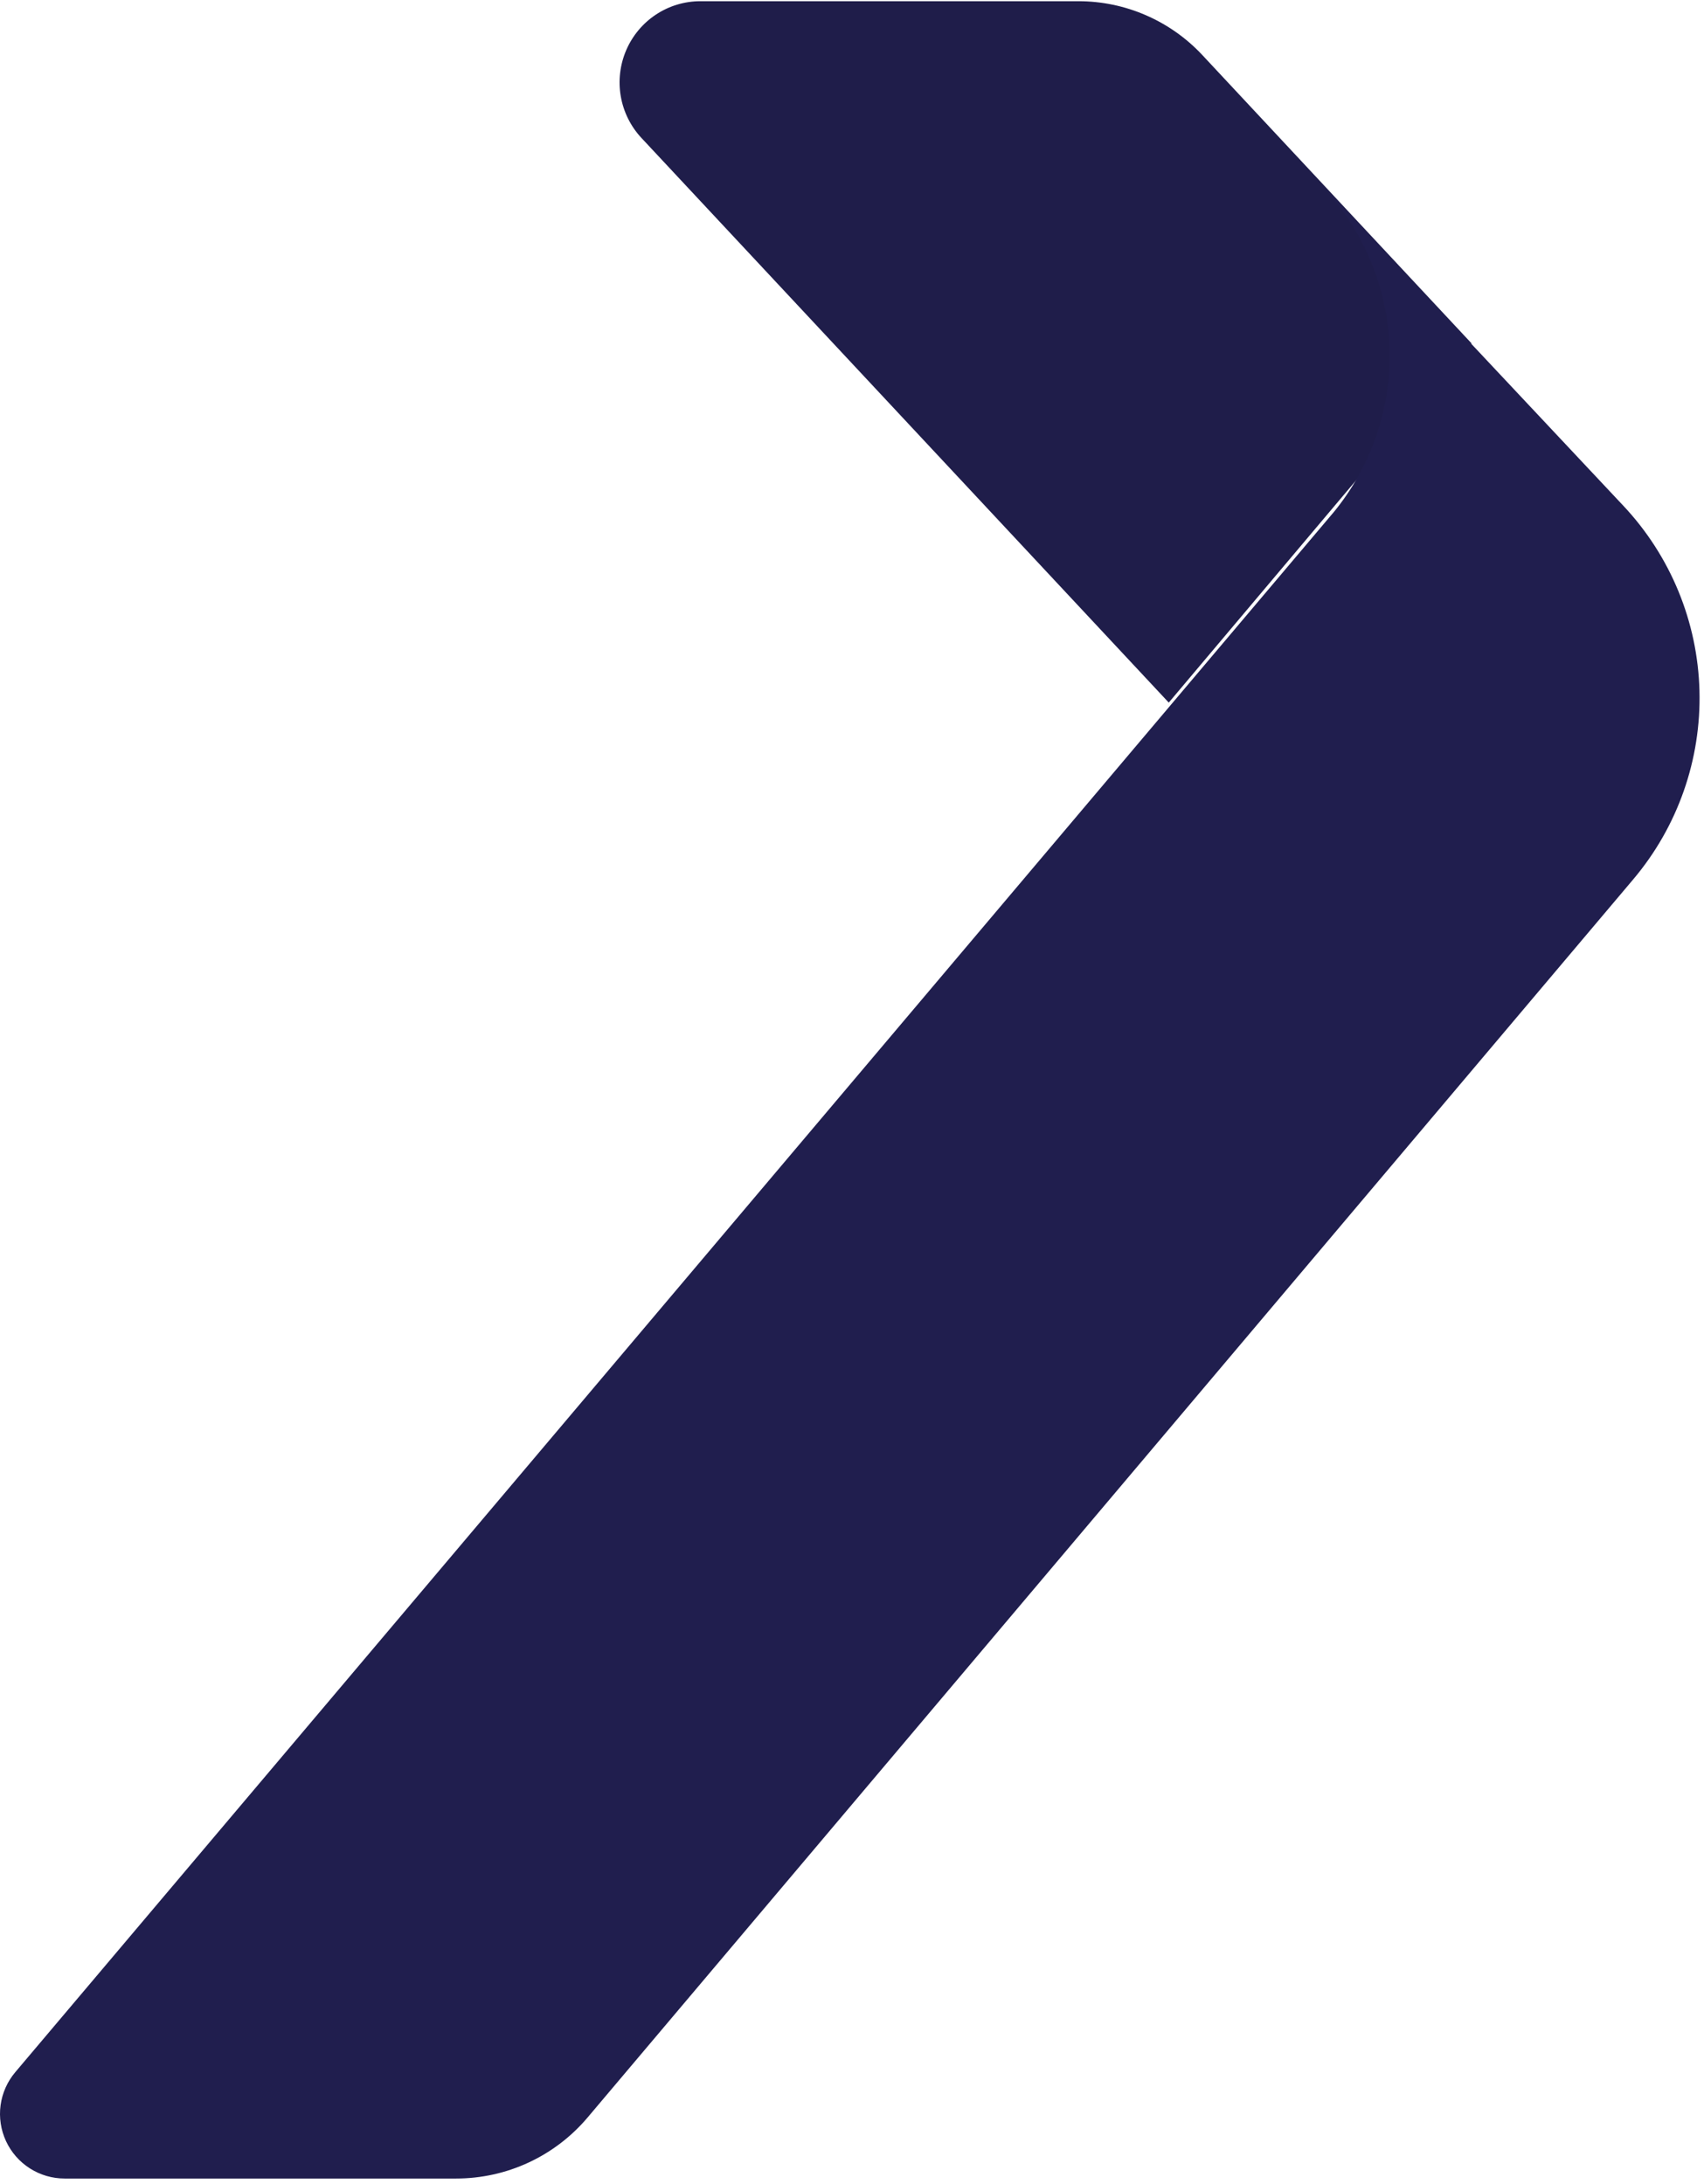 <svg width="302" height="387" viewBox="0 0 302 387" fill="none" xmlns="http://www.w3.org/2000/svg">
<path d="M191.132 0.215H124.111C121.32 0.217 118.589 1.039 116.257 2.581C113.924 4.123 112.091 6.317 110.983 8.894C109.876 11.47 109.542 14.315 110.022 17.08C110.503 19.844 111.778 22.407 113.689 24.453L207.14 124.513L260.796 60.847L213.074 9.74C210.257 6.731 206.857 4.334 203.083 2.696C199.31 1.058 195.243 0.213 191.132 0.215Z" fill="#1F1D4A"/>
<path d="M289.466 155.829C297.344 146.503 301.518 134.606 301.196 122.402C300.873 110.197 296.075 98.538 287.716 89.641L261.188 61.386L234.536 33.005L236.661 35.681C242.925 43.491 246.321 53.214 246.28 63.226C246.239 73.238 242.764 82.933 236.436 90.691L2.713 367.219C1.301 368.887 0.395 370.924 0.103 373.09C-0.189 375.256 0.144 377.46 1.064 379.443C1.985 381.425 3.453 383.103 5.295 384.277C7.138 385.452 9.278 386.075 11.464 386.073H80.846C85.284 386.074 89.668 385.105 93.693 383.235C97.718 381.365 101.286 378.638 104.148 375.246L289.466 155.829Z" fill="#201E4E"/>
</svg>

